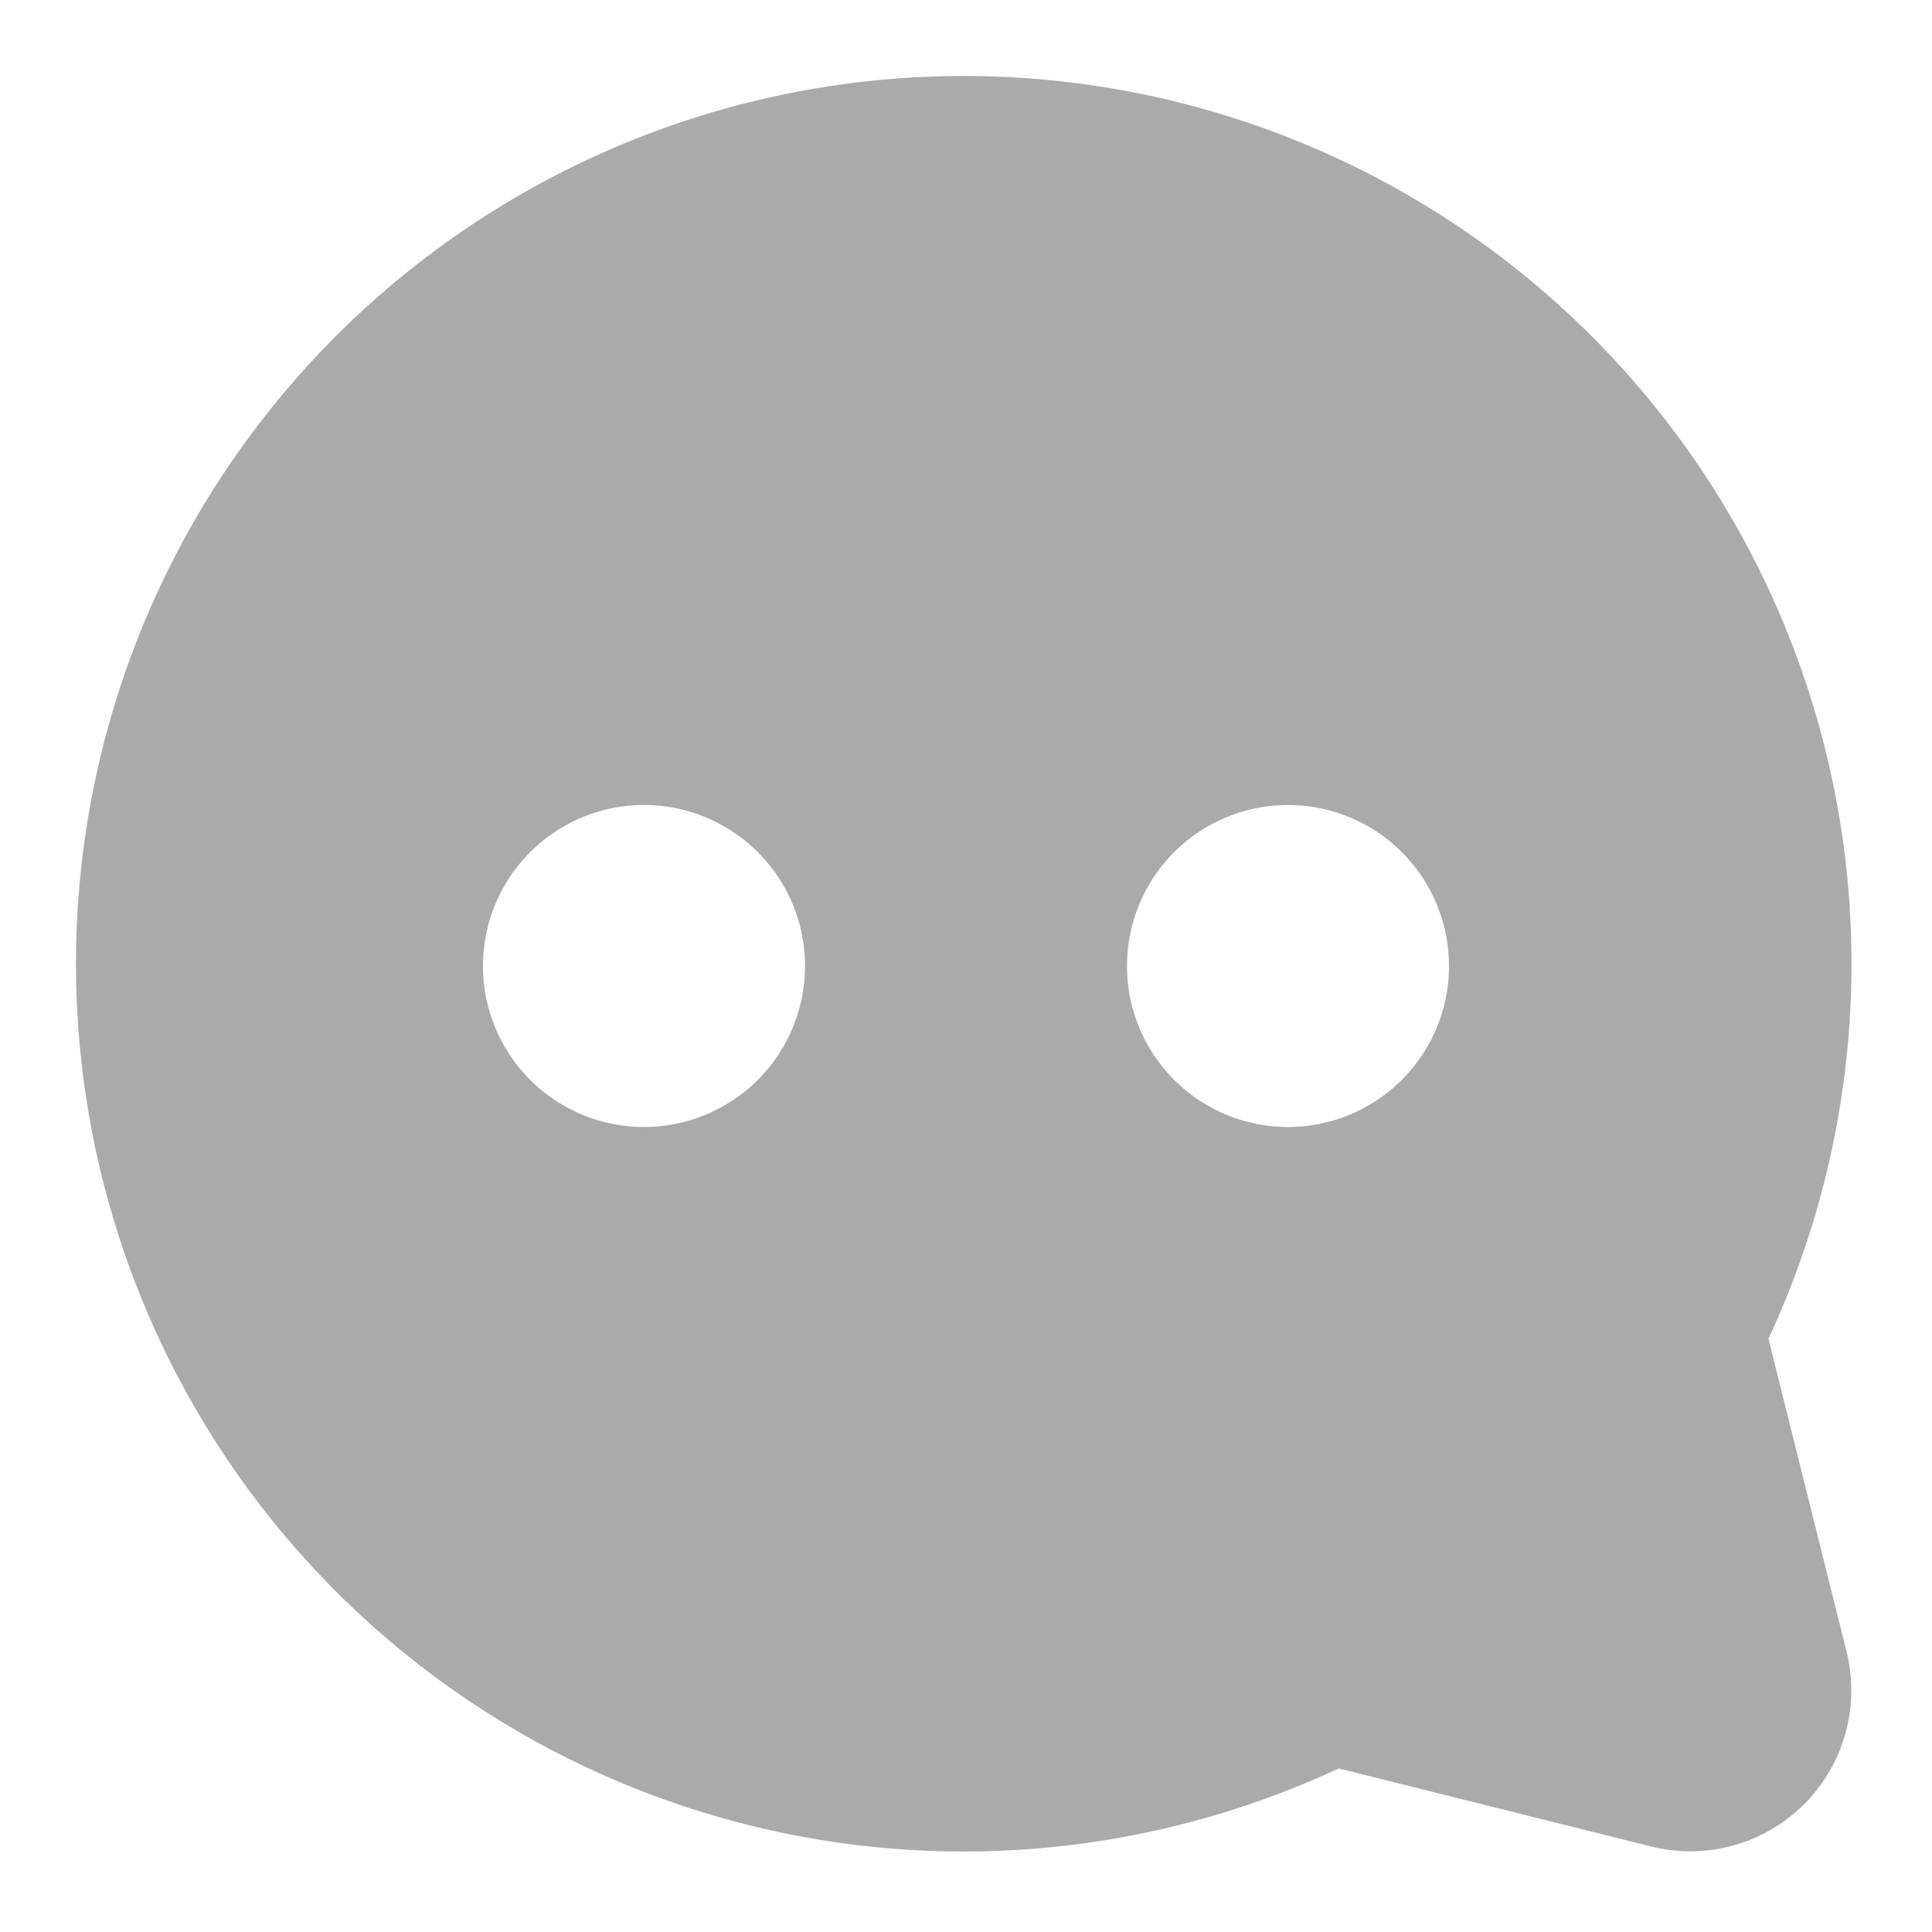 <?xml version="1.0" ?><svg id="Icons" viewBox="0 0 24 24" xmlns="http://www.w3.org/2000/svg"><defs><style>.cls-1{fill:#AAA;}</style></defs><path class="cls-1" d="M21.968,16.63a11.028,11.028,0,1,0-5.338,5.338l3.883.97a2,2,0,0,0,2.425-2.425ZM8,14a2,2,0,1,1,2-2A2,2,0,0,1,8,14Zm8,0a2,2,0,1,1,2-2A2,2,0,0,1,16,14Z"/></svg>